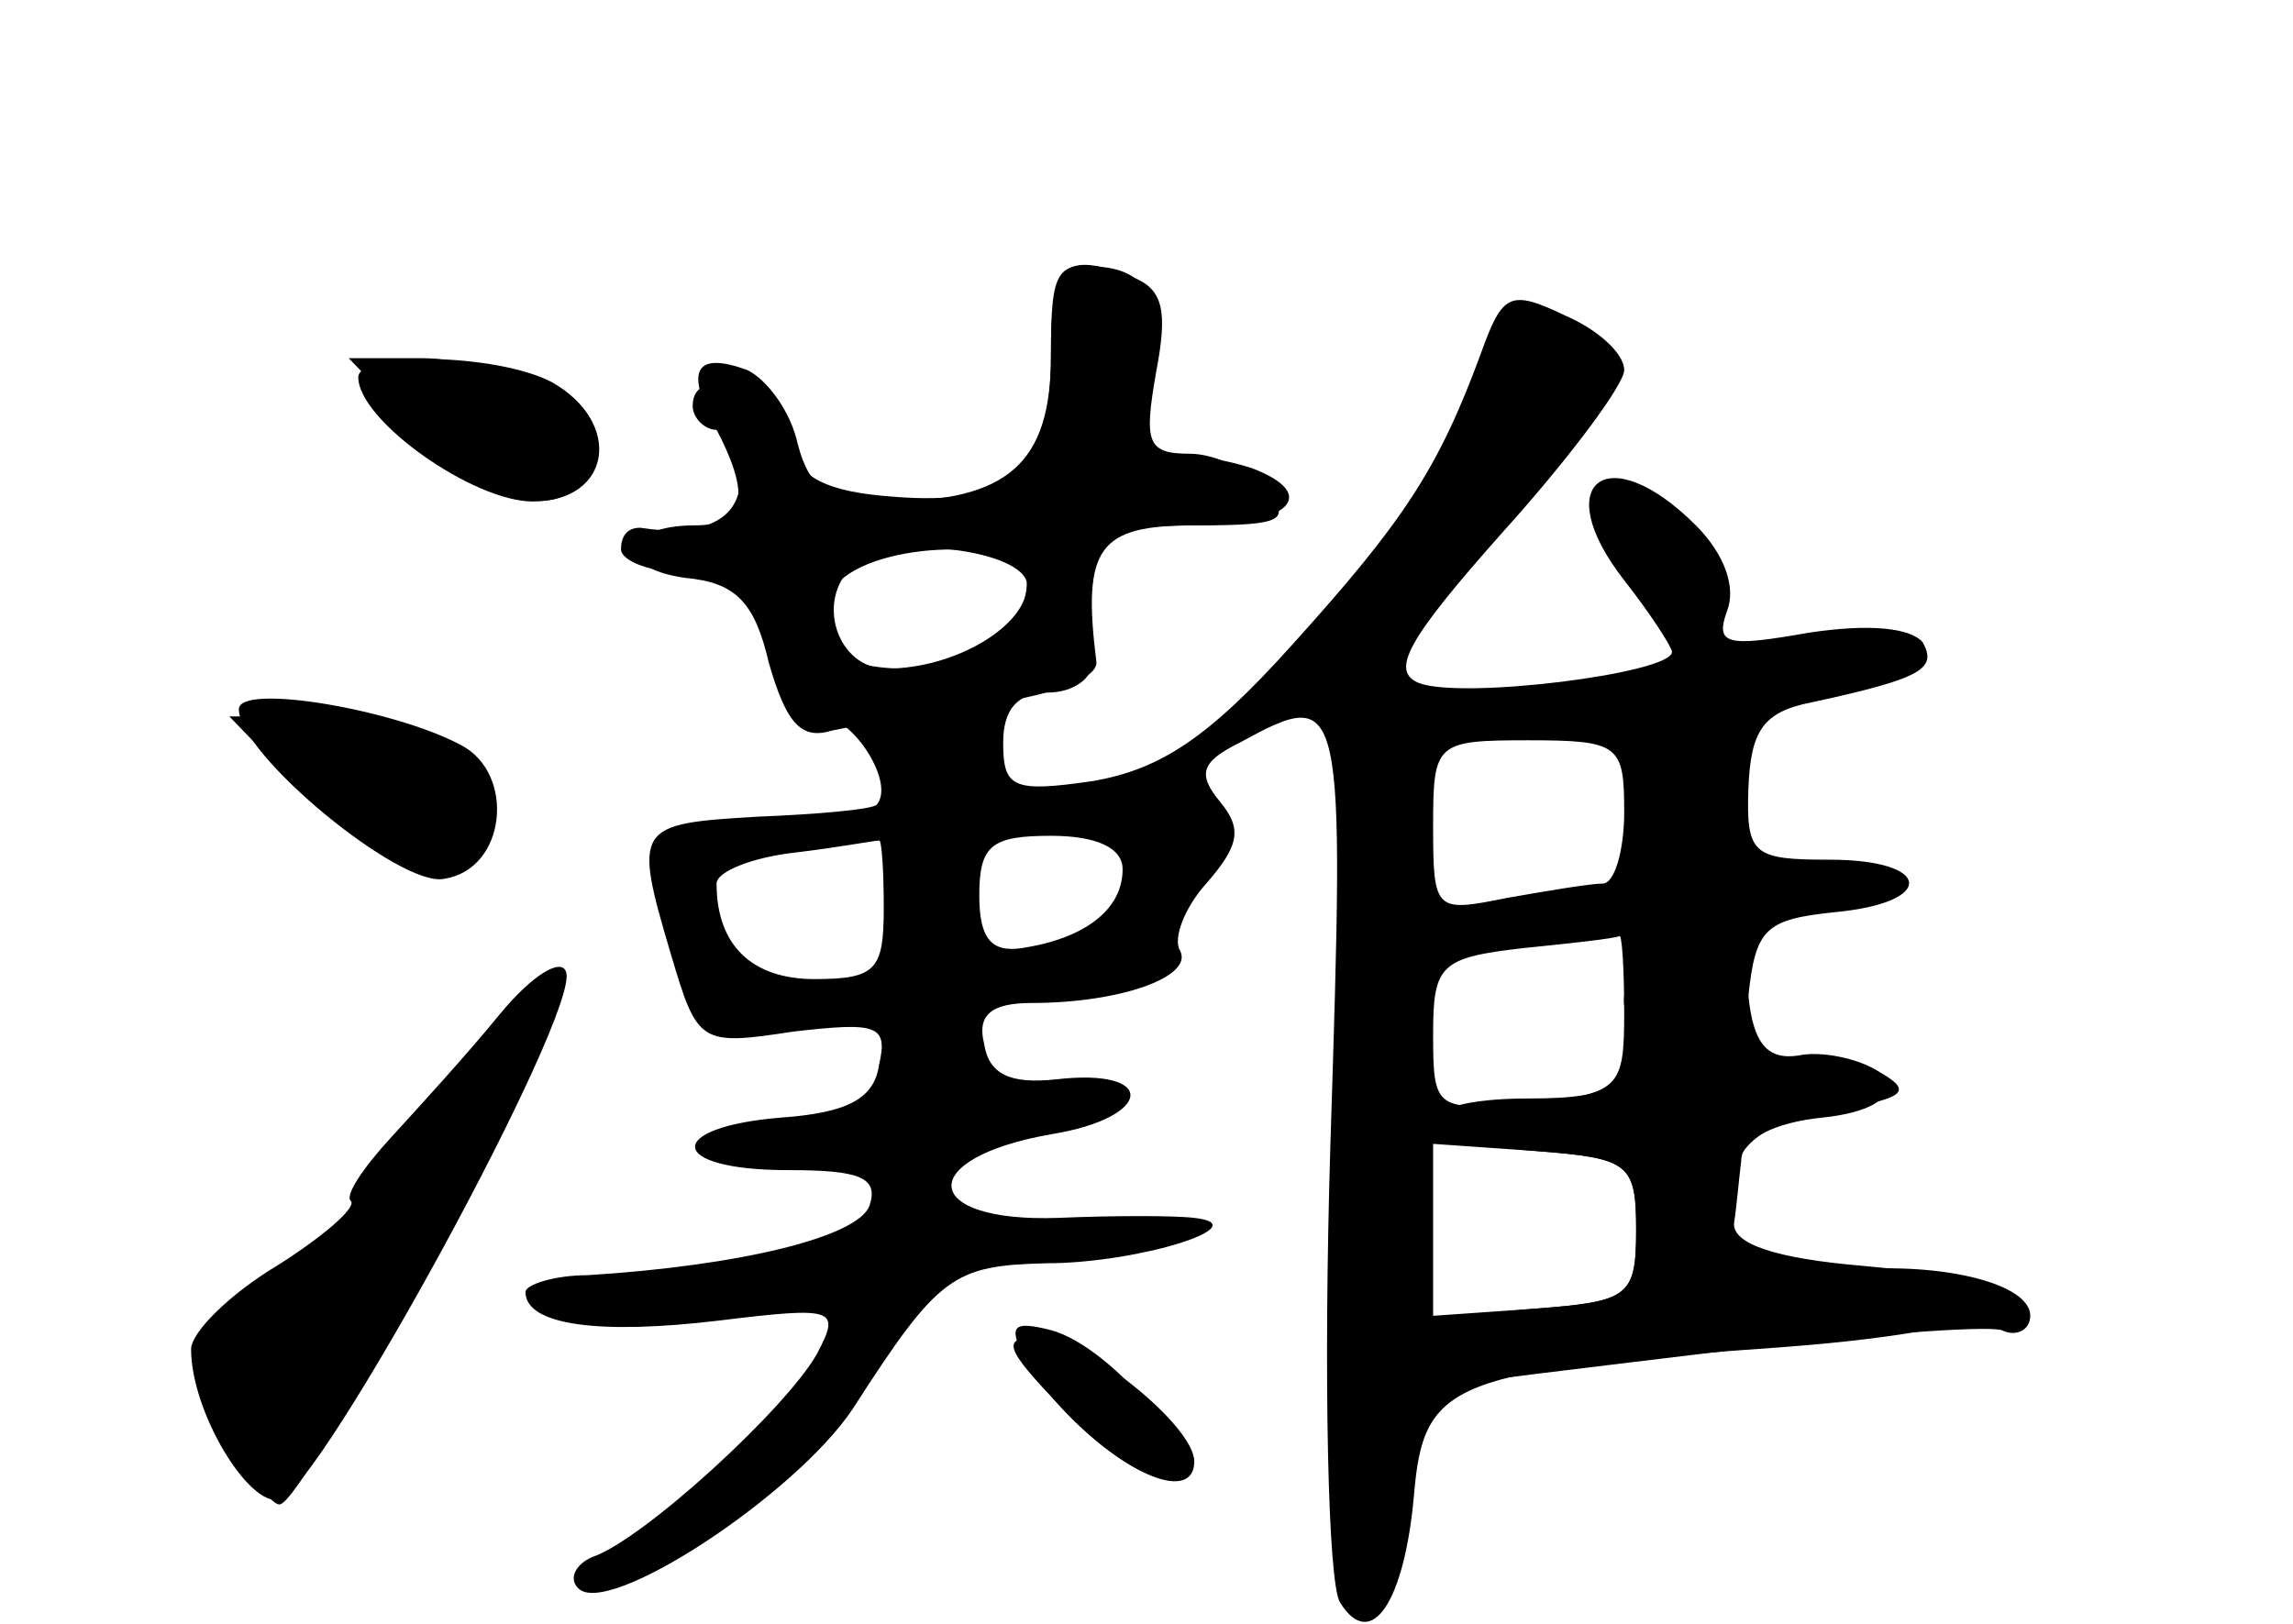 <?xml version="1.0" standalone="no"?>
<!DOCTYPE svg PUBLIC "-//W3C//DTD SVG 20010904//EN"
 "http://www.w3.org/TR/2001/REC-SVG-20010904/DTD/svg10.dtd">
<svg version="1.0" xmlns="http://www.w3.org/2000/svg"
 width="96pt" height="68pt" viewBox="0 0 96 68"
 preserveAspectRatio="xMidYMid meet">
<g transform="translate(0,68) scale(0.1,-0.1)" fill="#000000" stroke="none">
<g id="part-0" class="char-part">
  <path d="M440 531 c0 -48 -17 -63 -66 -59 -28 2 -40 8 -44 23 -5 21 -40 34
-40 15 0 -5 5 -10 10 -10 6 0 10 -9 10 -20 0 -18 -16 -25 -42 -21 -5 0 -8 -3
-8 -9 0 -5 13 -10 29 -10 24 0 30 -5 35 -30 3 -16 12 -30 20 -30 13 0 31 -28
23 -37 -2 -2 -25 -4 -50 -5 -51 -3 -52 -4 -36 -58 11 -37 12 -38 51 -32 35 4
40 3 36 -14 -2 -14 -13 -20 -41 -22 -49 -4 -48 -22 3 -22 30 0 38 -3 34 -15
-5 -13 -54 -25 -118 -29 -14 0 -26 -4 -26 -7 0 -14 31 -18 81 -12 49 6 51 5
41 -14 -13 -23 -73 -78 -94 -85 -7 -3 -10 -9 -6 -13 12 -13 91 39 115 75 36
56 42 60 81 61 39 0 89 16 62 19 -8 1 -34 1 -57 0 -58 -2 -60 25 -3 35 43 7
45 28 2 23 -19 -2 -28 2 -30 15 -3 12 3 17 20 17 37 0 68 11 62 22 -3 5 2 18
11 28 14 16 15 23 6 34 -10 12 -8 17 8 25 44 24 44 21 38 -168 -3 -98 -1 -184
4 -192 13 -21 27 0 31 45 4 48 16 52 156 62 104 8 121 26 31 34 -35 3 -54 9
-53 18 1 6 2 18 3 26 0 9 14 16 34 18 39 4 34 24 -6 21 -26 -1 -28 2 -25 30 3
28 7 32 36 35 43 4 41 22 -2 22 -32 0 -35 2 -34 30 1 24 6 32 27 36 46 10 52
14 46 25 -5 6 -22 8 -48 4 -34 -6 -39 -5 -34 9 4 10 -1 24 -13 36 -37 37 -62
18 -30 -23 11 -14 20 -28 20 -30 0 -9 -88 -20 -106 -13 -12 5 -5 18 35 63 28
31 51 62 51 68 0 7 -11 17 -25 23 -23 11 -26 9 -35 -16 -18 -49 -33 -71 -79
-122 -35 -39 -55 -52 -83 -57 -34 -5 -38 -3 -38 16 0 14 6 21 19 21 10 0 19 6
18 13 -2 52 2 57 44 57 36 0 40 2 29 15 -7 8 -21 15 -32 15 -18 0 -19 5 -14
34 5 26 3 35 -10 40 -29 11 -34 6 -34 -33z m-10 -94 c0 -21 -22 -37 -51 -37
-33 0 -45 15 -29 35 16 19 80 20 80 2z m250 -97 c0 -16 -4 -30 -9 -30 -5 0
-23 -3 -40 -6 -30 -6 -31 -6 -31 30 0 35 1 36 40 36 38 0 40 -2 40 -30z m-310
-40 c0 -26 -3 -30 -29 -30 -26 0 -41 14 -41 40 0 5 15 11 33 13 17 2 33 5 35
5 1 1 2 -11 2 -28z m100 16 c0 -17 -16 -29 -42 -33 -13 -2 -18 4 -18 22 0 21
5 25 30 25 19 0 30 -5 30 -14z m210 -60 c0 -32 -2 -34 -40 -38 -39 -3 -40 -3
-40 29 0 29 3 32 38 36 20 2 38 4 40 5 1 1 2 -13 2 -32z m5 -91 c0 -28 -3 -30
-42 -33 l-43 -3 0 36 0 36 43 -3 c39 -3 42 -5 42 -33z"/>
  <path d="M150 522 c0 -18 48 -52 73 -52 33 0 38 33 8 50 -23 12 -81 13 -81 2z"/>
  <path d="M100 383 c0 -19 68 -75 86 -71 26 4 30 44 7 56 -28 15 -93 26 -93 15z"/>
  <path d="M209 255 c-13 -16 -34 -39 -45 -51 -12 -13 -20 -25 -17 -27 2 -3 -12
-15 -31 -27 -20 -12 -36 -28 -36 -35 0 -26 24 -66 37 -63 17 4 126 204 120
221 -2 6 -14 -1 -28 -18z"/>
  <path d="M429 111 c14 -25 49 -53 61 -49 16 5 -24 54 -50 61 -16 4 -18 2 -11
-12z"/>
</g>
<g id="part-1" class="char-part">
  <path d="M175 500 c30 -31 59 -39 71 -18 11 17 -34 48 -69 48 l-31 0 29 -30z"/>
  <path d="M125 350 c33 -35 75 -41 75 -10 0 24 -28 40 -71 40 l-33 0 29 -30z"/>
  <path d="M191 227 c-17 -25 -48 -60 -70 -78 -39 -34 -40 -34 -26 -66 8 -18 18
-33 22 -33 11 0 119 208 111 215 -3 4 -20 -14 -37 -38z"/>
</g>
<g id="part-2" class="char-part">
  <path d="M440 531 c0 -45 -18 -61 -69 -61 -24 0 -32 5 -37 24 -3 14 -13 27
-21 31 -22 8 -26 0 -14 -23 16 -30 13 -42 -8 -42 -31 0 -34 -18 -4 -22 21 -2
29 -10 35 -36 7 -24 13 -32 26 -28 9 2 39 7 65 11 28 4 47 11 46 18 -6 48 1
57 41 57 40 0 53 13 24 24 -9 3 -25 6 -36 6 -15 0 -18 4 -13 18 15 35 11 57
-12 60 -21 3 -23 -1 -23 -37z m-10 -96 c0 -17 -30 -35 -59 -35 -20 0 -30 28
-14 43 13 14 73 7 73 -8z"/>
</g>
<g id="part-3" class="char-part">
  <path d="M445 90 c27 -29 55 -39 55 -22 0 15 -46 52 -65 52 -16 0 -15 -4 10
-30z"/>
</g>
<g id="part-4" class="char-part">
  <path d="M692 281 c-8 -4 -13 -14 -12 -22 5 -33 -1 -39 -40 -39 -53 0 -51 -18
3 -22 39 -3 42 -5 42 -33 0 -28 -3 -30 -42 -33 -29 -2 -43 -8 -43 -18 0 -8 3
-14 8 -14 4 1 54 7 112 14 58 7 111 11 118 9 6 -3 12 0 12 6 0 15 -45 24 -85
18 -39 -6 -50 3 -41 37 4 18 15 26 43 31 31 5 34 8 20 16 -9 6 -25 9 -34 7
-13 -2 -19 5 -21 25 -3 27 -16 33 -40 18z"/>
</g>
</g>
</svg>